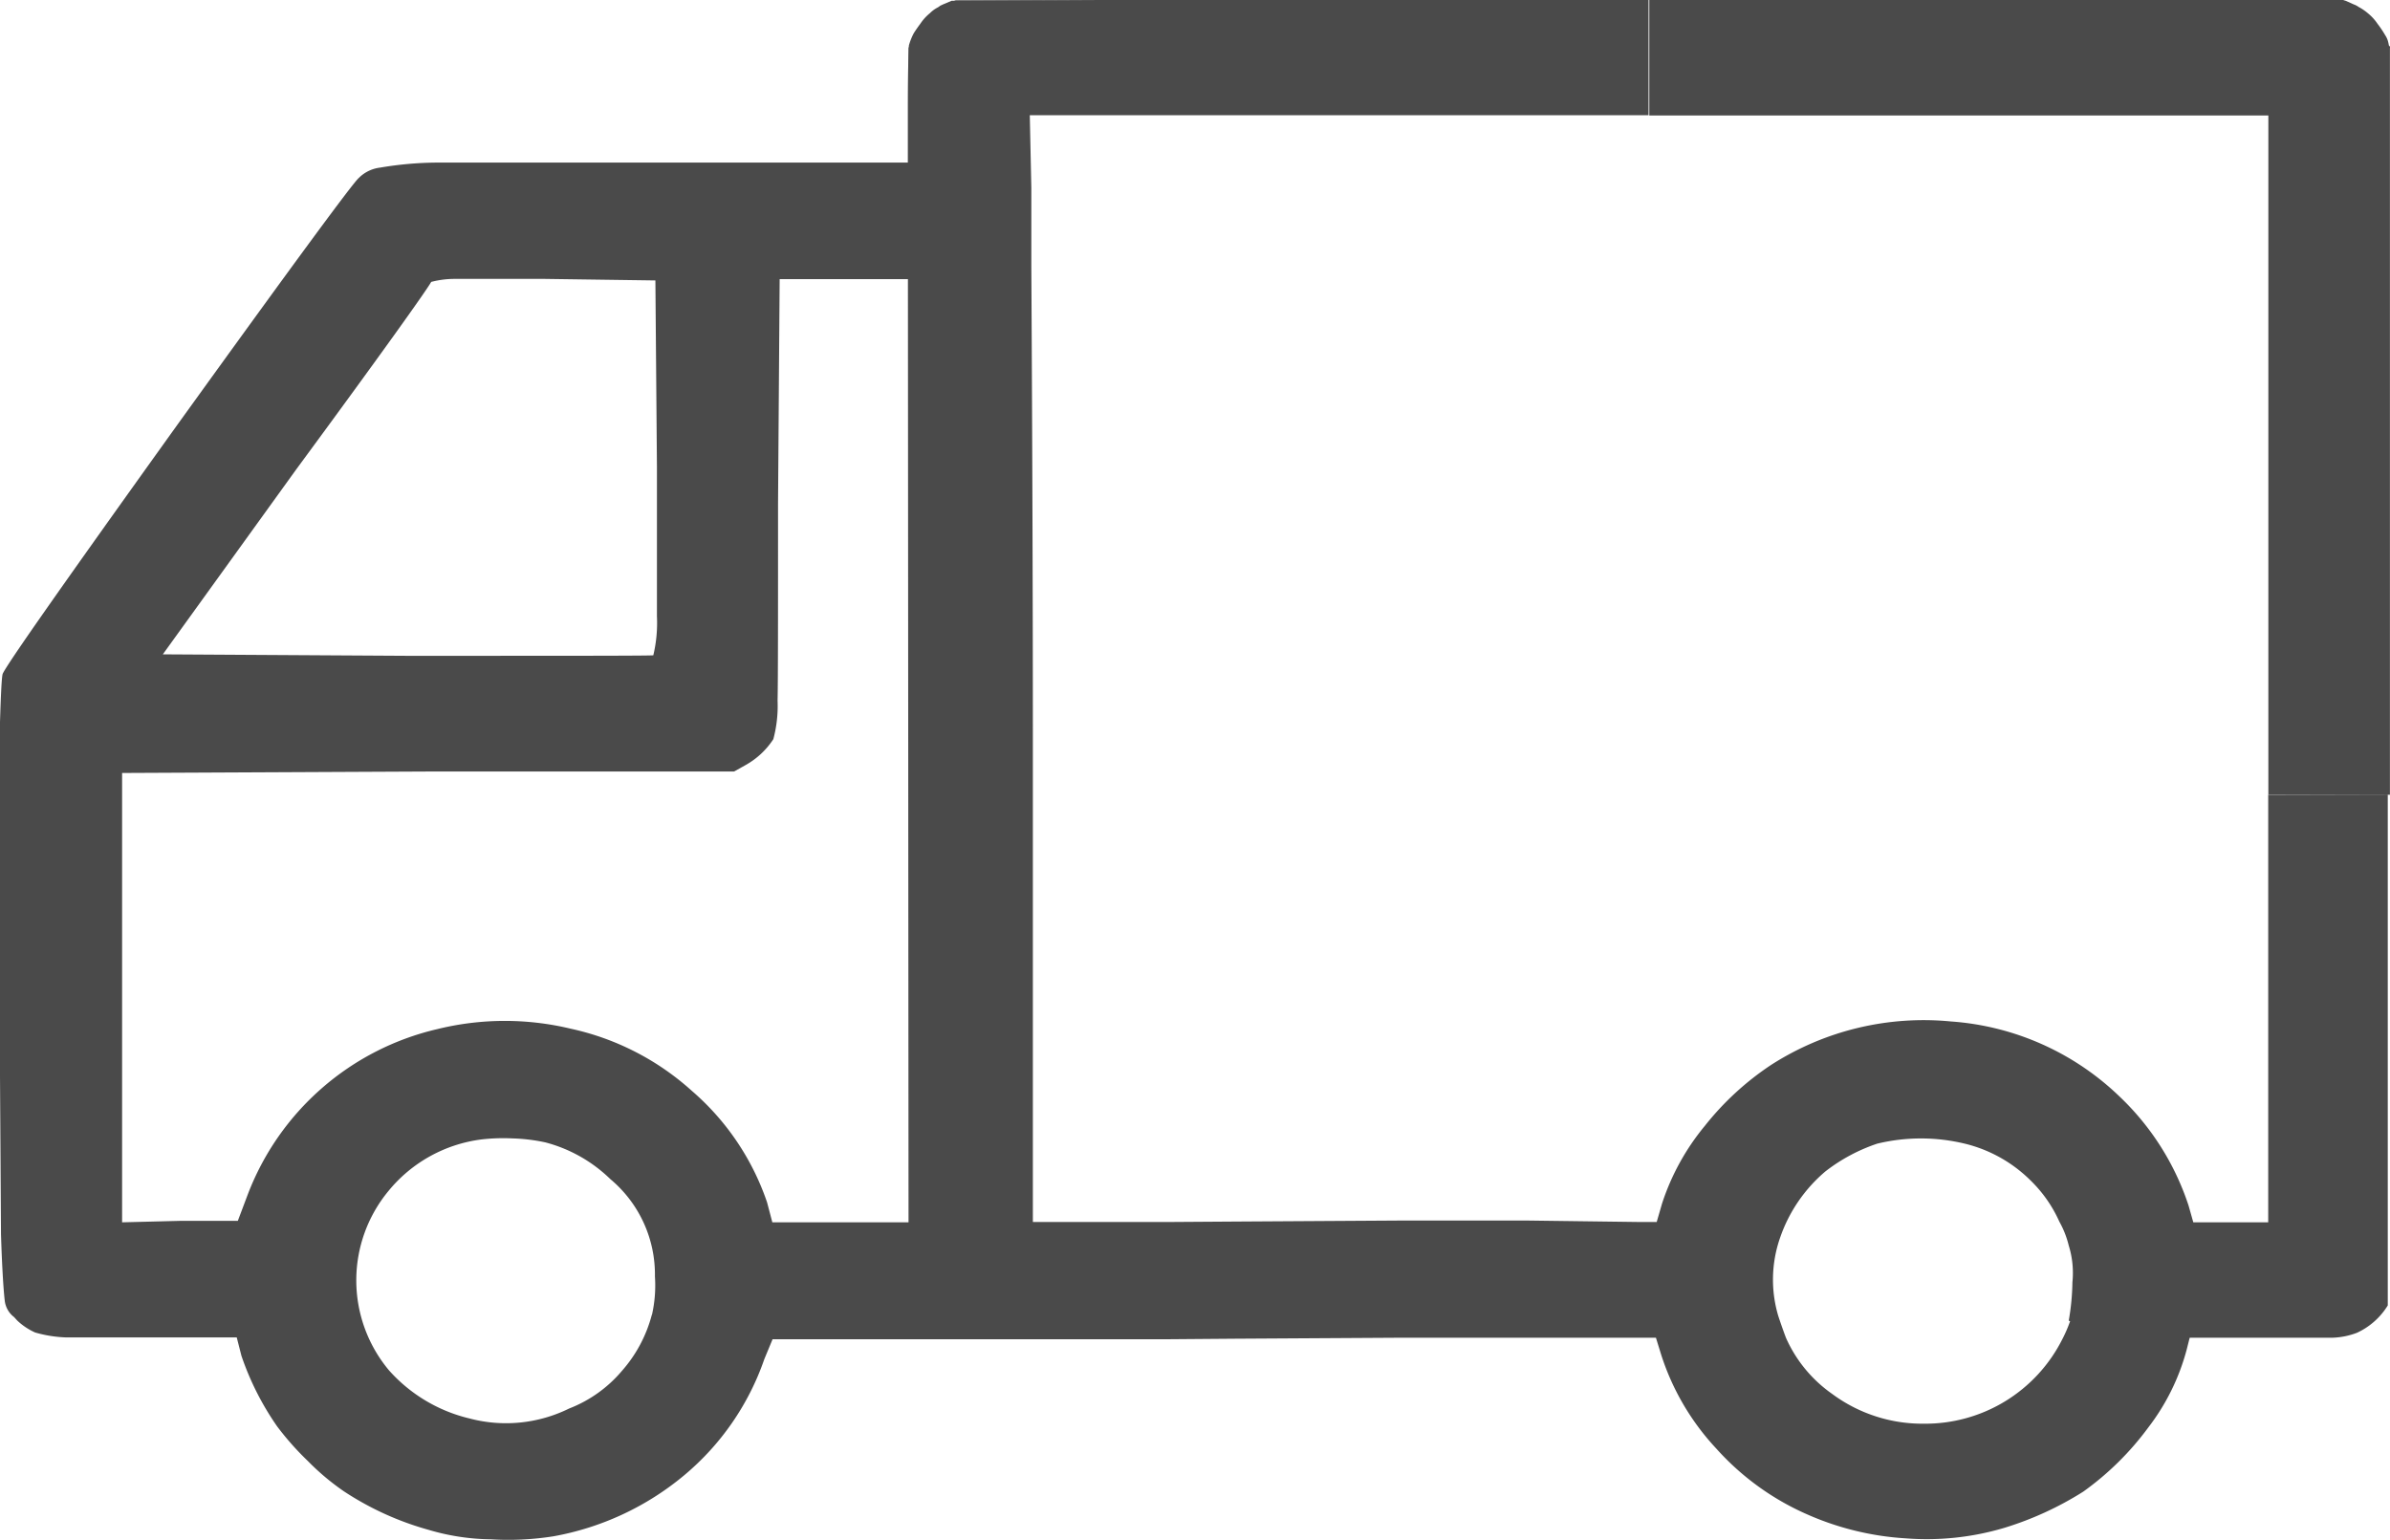 <svg xmlns="http://www.w3.org/2000/svg" width="31.044" height="20.007" viewBox="0 0 31.044 20.007">
  <g id="icon_주문배송조회" transform="translate(0 0.001)">
    <path id="패스" d="M1019.7,828.855v.78c0-.445.008-.716.014-.806A.054.054,0,0,0,1019.7,828.855Zm.612-.619-.041.013,2.512-.013Z" transform="translate(-1007.897 -828.232)" fill="#3a3a3a"/>
    <path id="패스-2" data-name="패스" d="M1038.12,838.556v5.553h-.973l-.062-.219a3.428,3.428,0,0,0-.9-1.419A3.508,3.508,0,0,0,1034,841.5a3.665,3.665,0,0,0-2.341.567,3.709,3.709,0,0,0-.855.787,3.075,3.075,0,0,0-.558,1.013l-.069.238h-.214l-1.456-.019h-1.668l-2.116.013-.9.006h-1.749v-6.256c0-1.651-.006-3.709-.02-6.16v-1.019l-.02-.942h8.037v-1.5h-6.54l-2.512.013-.107.045-.041.019c-.007.007-.02.013-.027.02a.4.4,0,0,0-.107.077.614.614,0,0,0-.123.135c-.034.046-.061.084-.089.129a.8.8,0,0,0-.061.155c-.006.09-.014.361-.014.806v.716h-6.118a4.543,4.543,0,0,0-.735.065.47.47,0,0,0-.259.116l-.02.019q-.122.106-2.352,3.2c-1.484,2.07-2.24,3.147-2.274,3.244-.014.052-.027.342-.041.877v3.238l.02,3.161c.014.451.034.741.048.857a.311.311,0,0,0,.122.22l.041.045a.831.831,0,0,0,.232.155,1.632,1.632,0,0,0,.4.064h2.219l.061.239a3.664,3.664,0,0,0,.463.916,3.718,3.718,0,0,0,.4.451,3.151,3.151,0,0,0,.469.394,3.877,3.877,0,0,0,1.1.5,2.95,2.95,0,0,0,.81.123,3.748,3.748,0,0,0,.809-.039,3.657,3.657,0,0,0,1.7-.793,3.418,3.418,0,0,0,1.041-1.509l.107-.258h5.125l.879-.007,2.163-.013h3.307l.068.22a3.223,3.223,0,0,0,.715,1.219,3.434,3.434,0,0,0,1.184.857,3.718,3.718,0,0,0,1.273.31,3.529,3.529,0,0,0,1.282-.135,4.242,4.242,0,0,0,1.028-.471,3.771,3.771,0,0,0,.844-.832,2.87,2.87,0,0,0,.5-1.013l.034-.135.006-.02h1.859a.984.984,0,0,0,.313-.064.924.924,0,0,0,.4-.355v-6.637Zm-25.616-4.225c1.116-1.516,1.694-2.328,1.755-2.438a1.208,1.208,0,0,1,.313-.039h1.164l1.435.02.02,2.418v1.942a1.821,1.821,0,0,1-.047.509c-.014.007-1.083.007-3.207.007l-3.164-.019Zm4.621,10.978a1.785,1.785,0,0,1-.388.729,1.7,1.7,0,0,1-.687.49,1.852,1.852,0,0,1-1.293.129,2.027,2.027,0,0,1-1.047-.626,1.821,1.821,0,0,1-.007-2.328,1.862,1.862,0,0,1,1.212-.671,2.464,2.464,0,0,1,.4-.013,2.337,2.337,0,0,1,.428.052,1.9,1.9,0,0,1,.843.477,1.615,1.615,0,0,1,.579,1.264,1.724,1.724,0,0,1-.039.5Zm3.334-1.2h-1.769l-.068-.258a3.325,3.325,0,0,0-.979-1.451,3.433,3.433,0,0,0-1.572-.806,3.665,3.665,0,0,0-1.736.006,3.478,3.478,0,0,0-2.459,2.148l-.129.342H1011l-.756.019v-5.837l3.988-.019h3.961l.15-.084a1.027,1.027,0,0,0,.36-.336,1.673,1.673,0,0,0,.055-.5c.006-.277.006-1.128.006-2.56l.021-2.916h1.666Zm15.088,1.284a1.774,1.774,0,0,1-.1.232,1.992,1.992,0,0,1-1.8,1.1,1.968,1.968,0,0,1-1.191-.387,1.76,1.76,0,0,1-.6-.729c-.034-.09-.068-.187-.1-.284a1.652,1.652,0,0,1,.027-1.025,1.966,1.966,0,0,1,.585-.852,2.272,2.272,0,0,1,.674-.361,2.425,2.425,0,0,1,1.136,0,1.82,1.82,0,0,1,.855.478,1.73,1.73,0,0,1,.374.535,1.227,1.227,0,0,1,.122.31,1.2,1.2,0,0,1,.048.477,3.109,3.109,0,0,1-.048.5Z" transform="translate(-1008.658 -828.232)" fill="#4a4a4a"/>
    <path id="패스-3" data-name="패스" d="M1038.32,828.855v9.7h-1.579v-8.824H1028.7v-1.5h9.01l.042.013.1.045a.245.245,0,0,1,.061.032.663.663,0,0,1,.123.084.621.621,0,0,1,.123.135,1.313,1.313,0,0,1,.1.149.266.266,0,0,1,.041.1.22.22,0,0,1,.006.032.049.049,0,0,1,.019.034Z" transform="translate(-1007.277 -828.232)" fill="#4a4a4a"/>
  </g>
</svg>
